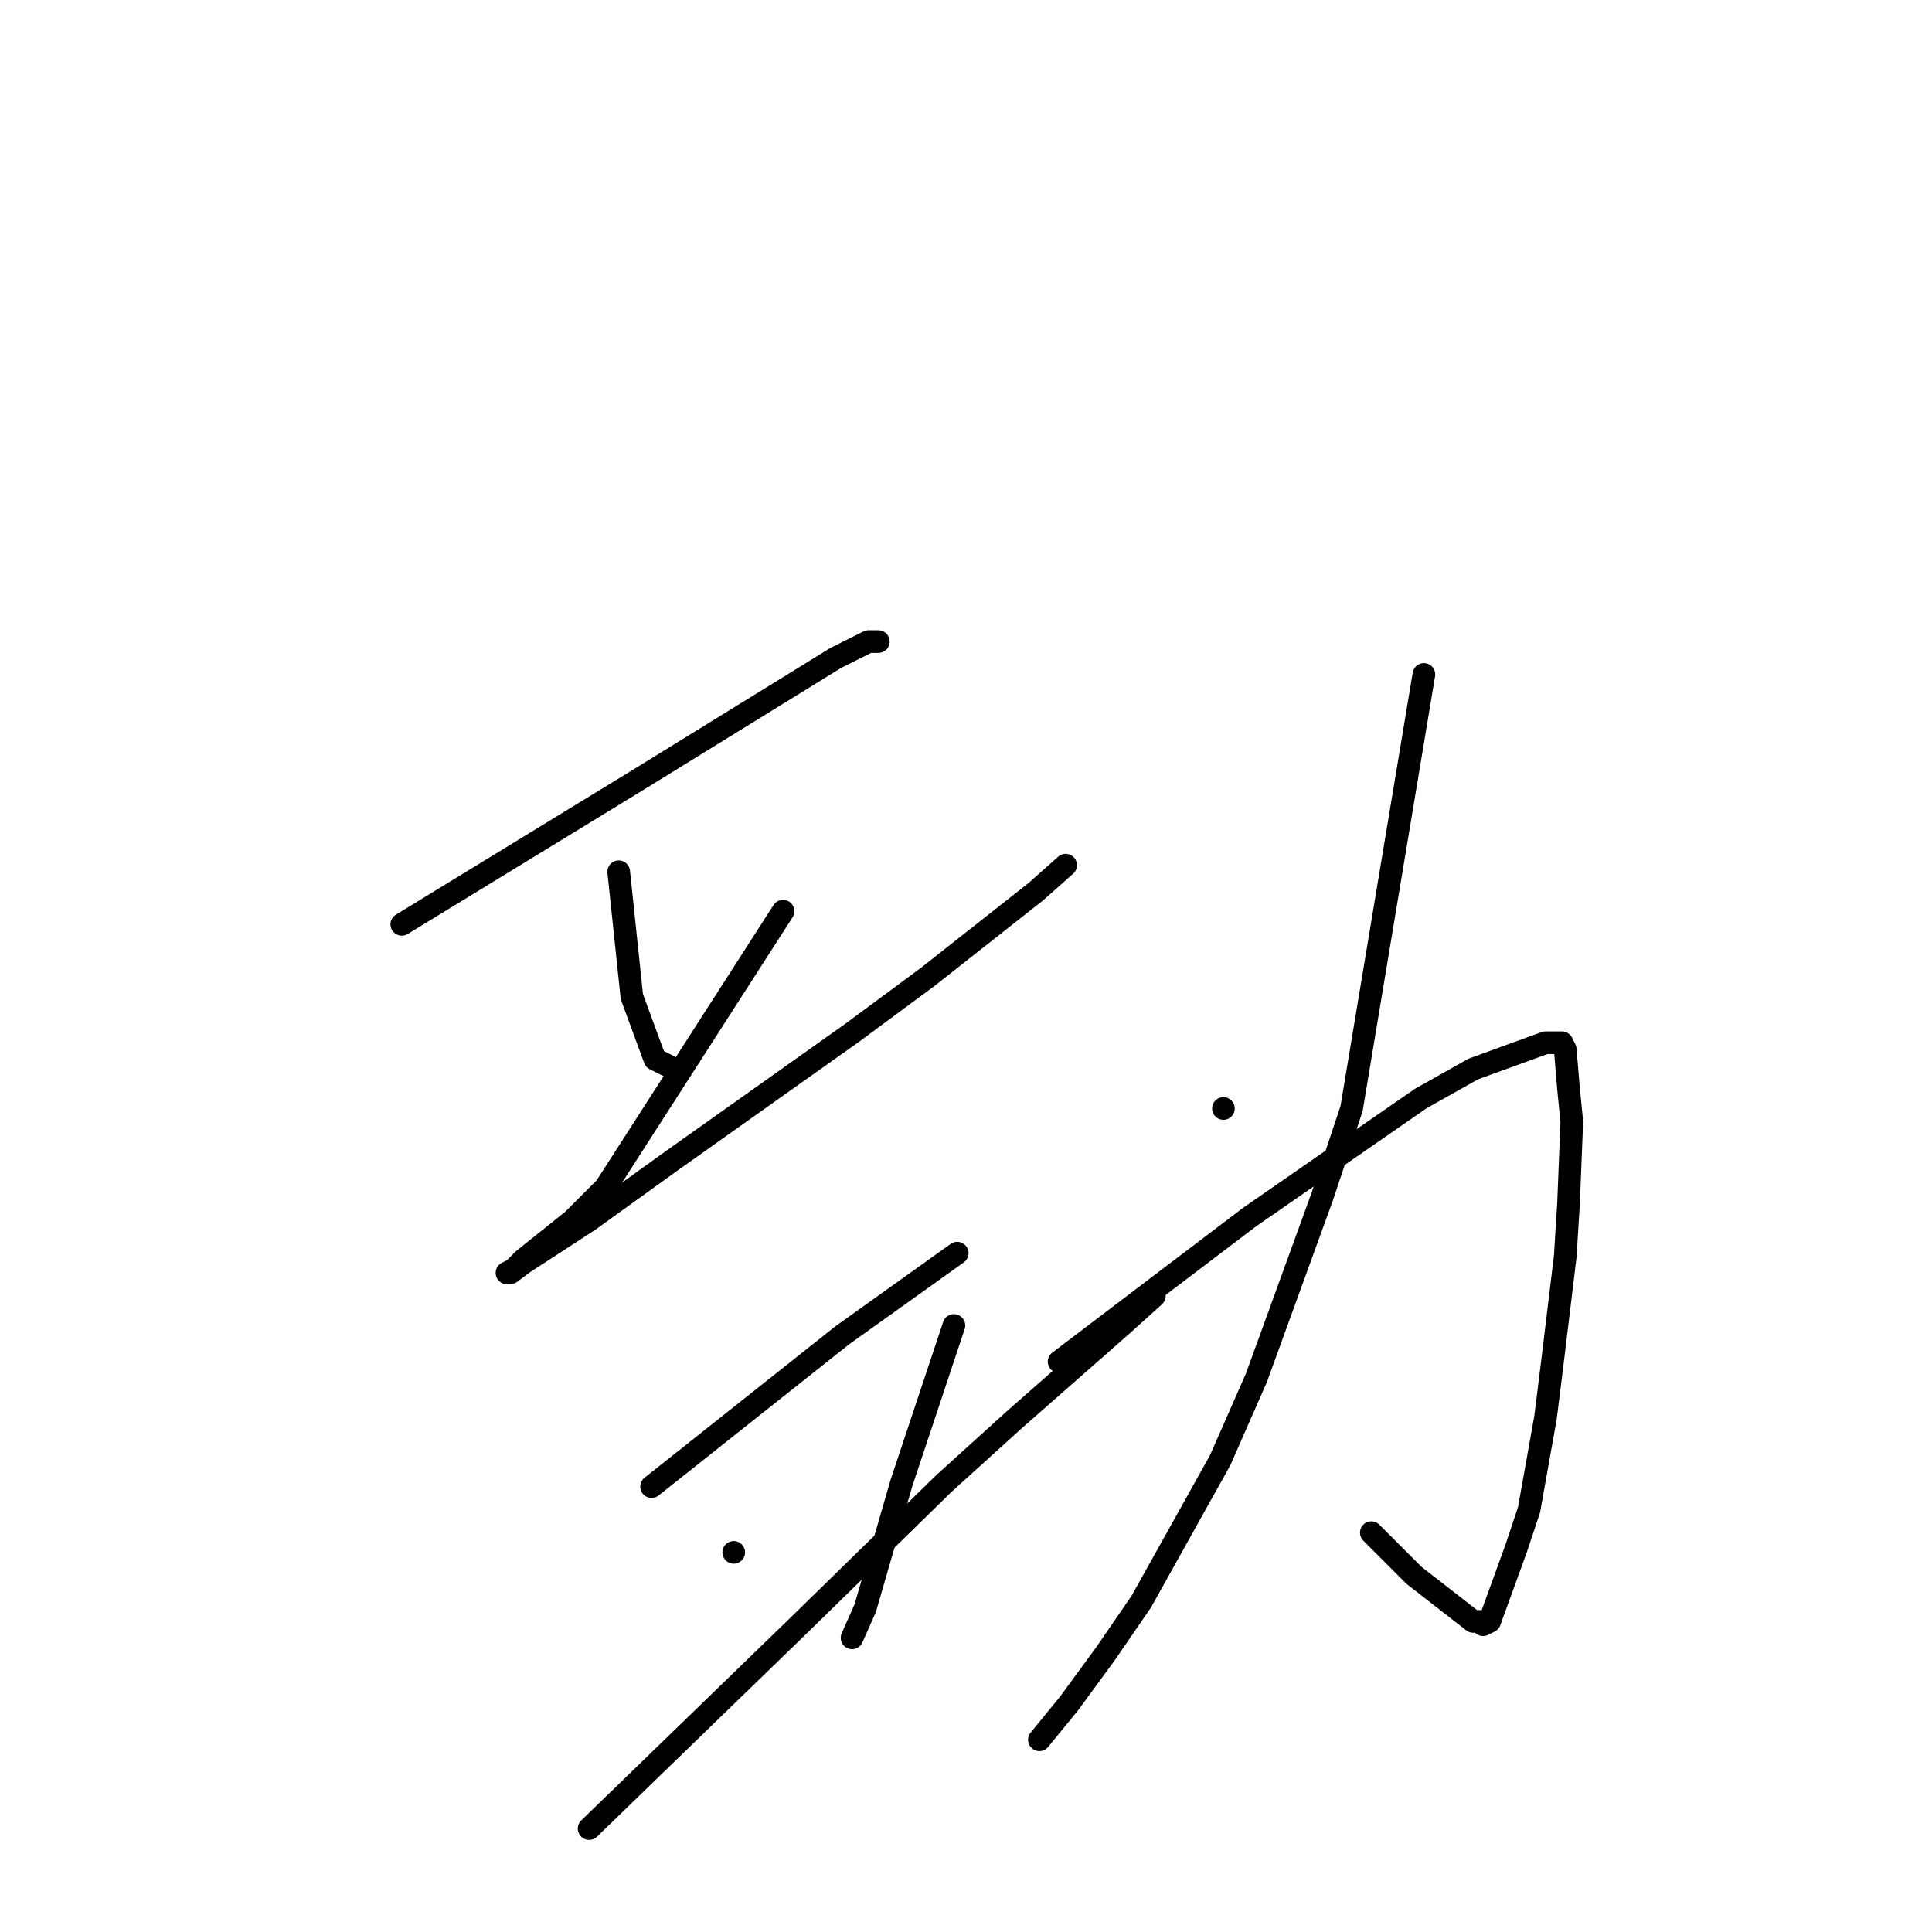 <?xml version="1.0" standalone="no"?>
    <svg width="256" height="256" xmlns="http://www.w3.org/2000/svg" version="1.1">
    <polyline stroke="black" stroke-width="3" stroke-linecap="round" fill="transparent" stroke-linejoin="round" points="53.24 122.481 68.917 112.896 84.595 103.311 110.723 87.191 115.078 85.012 116.384 85.012 116.384 85.012 " />
        <polyline stroke="black" stroke-width="3" stroke-linecap="round" fill="transparent" stroke-linejoin="round" points="81.982 115.51 82.853 123.788 83.724 132.066 86.772 140.344 88.514 141.215 88.514 141.215 " />
        <polyline stroke="black" stroke-width="3" stroke-linecap="round" fill="transparent" stroke-linejoin="round" points="103.756 120.738 91.998 139.037 80.24 157.335 75.885 161.692 69.353 166.92 68.046 168.227 67.176 168.663 67.611 168.663 69.353 167.356 78.062 161.692 88.949 153.85 112.901 136.858 122.917 129.452 137.287 118.124 141.207 114.639 141.207 114.639 " />
        <polyline stroke="black" stroke-width="3" stroke-linecap="round" fill="transparent" stroke-linejoin="round" points="86.336 196.982 98.965 186.962 111.594 176.941 123.787 168.227 126.836 166.049 126.836 166.049 " />
        <polyline stroke="black" stroke-width="3" stroke-linecap="round" fill="transparent" stroke-linejoin="round" points="97.223 205.696 97.223 205.696 97.223 205.696 " />
        <polyline stroke="black" stroke-width="3" stroke-linecap="round" fill="transparent" stroke-linejoin="round" points="126.4 175.634 122.917 186.09 119.433 196.547 114.642 213.102 112.901 217.024 112.901 217.024 " />
        <polyline stroke="black" stroke-width="3" stroke-linecap="round" fill="transparent" stroke-linejoin="round" points="78.062 242.293 91.998 228.787 105.933 215.281 125.094 196.547 134.239 188.269 148.61 175.634 152.964 171.713 152.964 171.713 " />
        <polyline stroke="black" stroke-width="3" stroke-linecap="round" fill="transparent" stroke-linejoin="round" points="162.109 146.879 162.109 146.879 162.109 146.879 " />
        <polyline stroke="black" stroke-width="3" stroke-linecap="round" fill="transparent" stroke-linejoin="round" points="188.673 89.369 183.883 118.124 179.093 146.879 175.174 158.642 166.464 182.605 161.674 193.497 151.222 212.231 146.432 219.202 141.642 225.737 137.723 230.53 137.723 230.53 " />
        <polyline stroke="black" stroke-width="3" stroke-linecap="round" fill="transparent" stroke-linejoin="round" points="140.336 180.426 152.964 170.841 165.593 161.257 188.238 145.572 195.206 141.651 204.786 138.165 206.963 138.165 207.399 139.037 207.834 144.265 208.27 148.622 207.834 159.514 207.399 166.485 205.657 180.862 204.786 187.833 202.609 200.032 200.867 205.26 199.125 210.053 197.383 214.845 196.512 215.281 196.077 214.845 195.206 214.845 187.367 208.746 181.706 203.082 181.706 203.082 " />
        </svg>